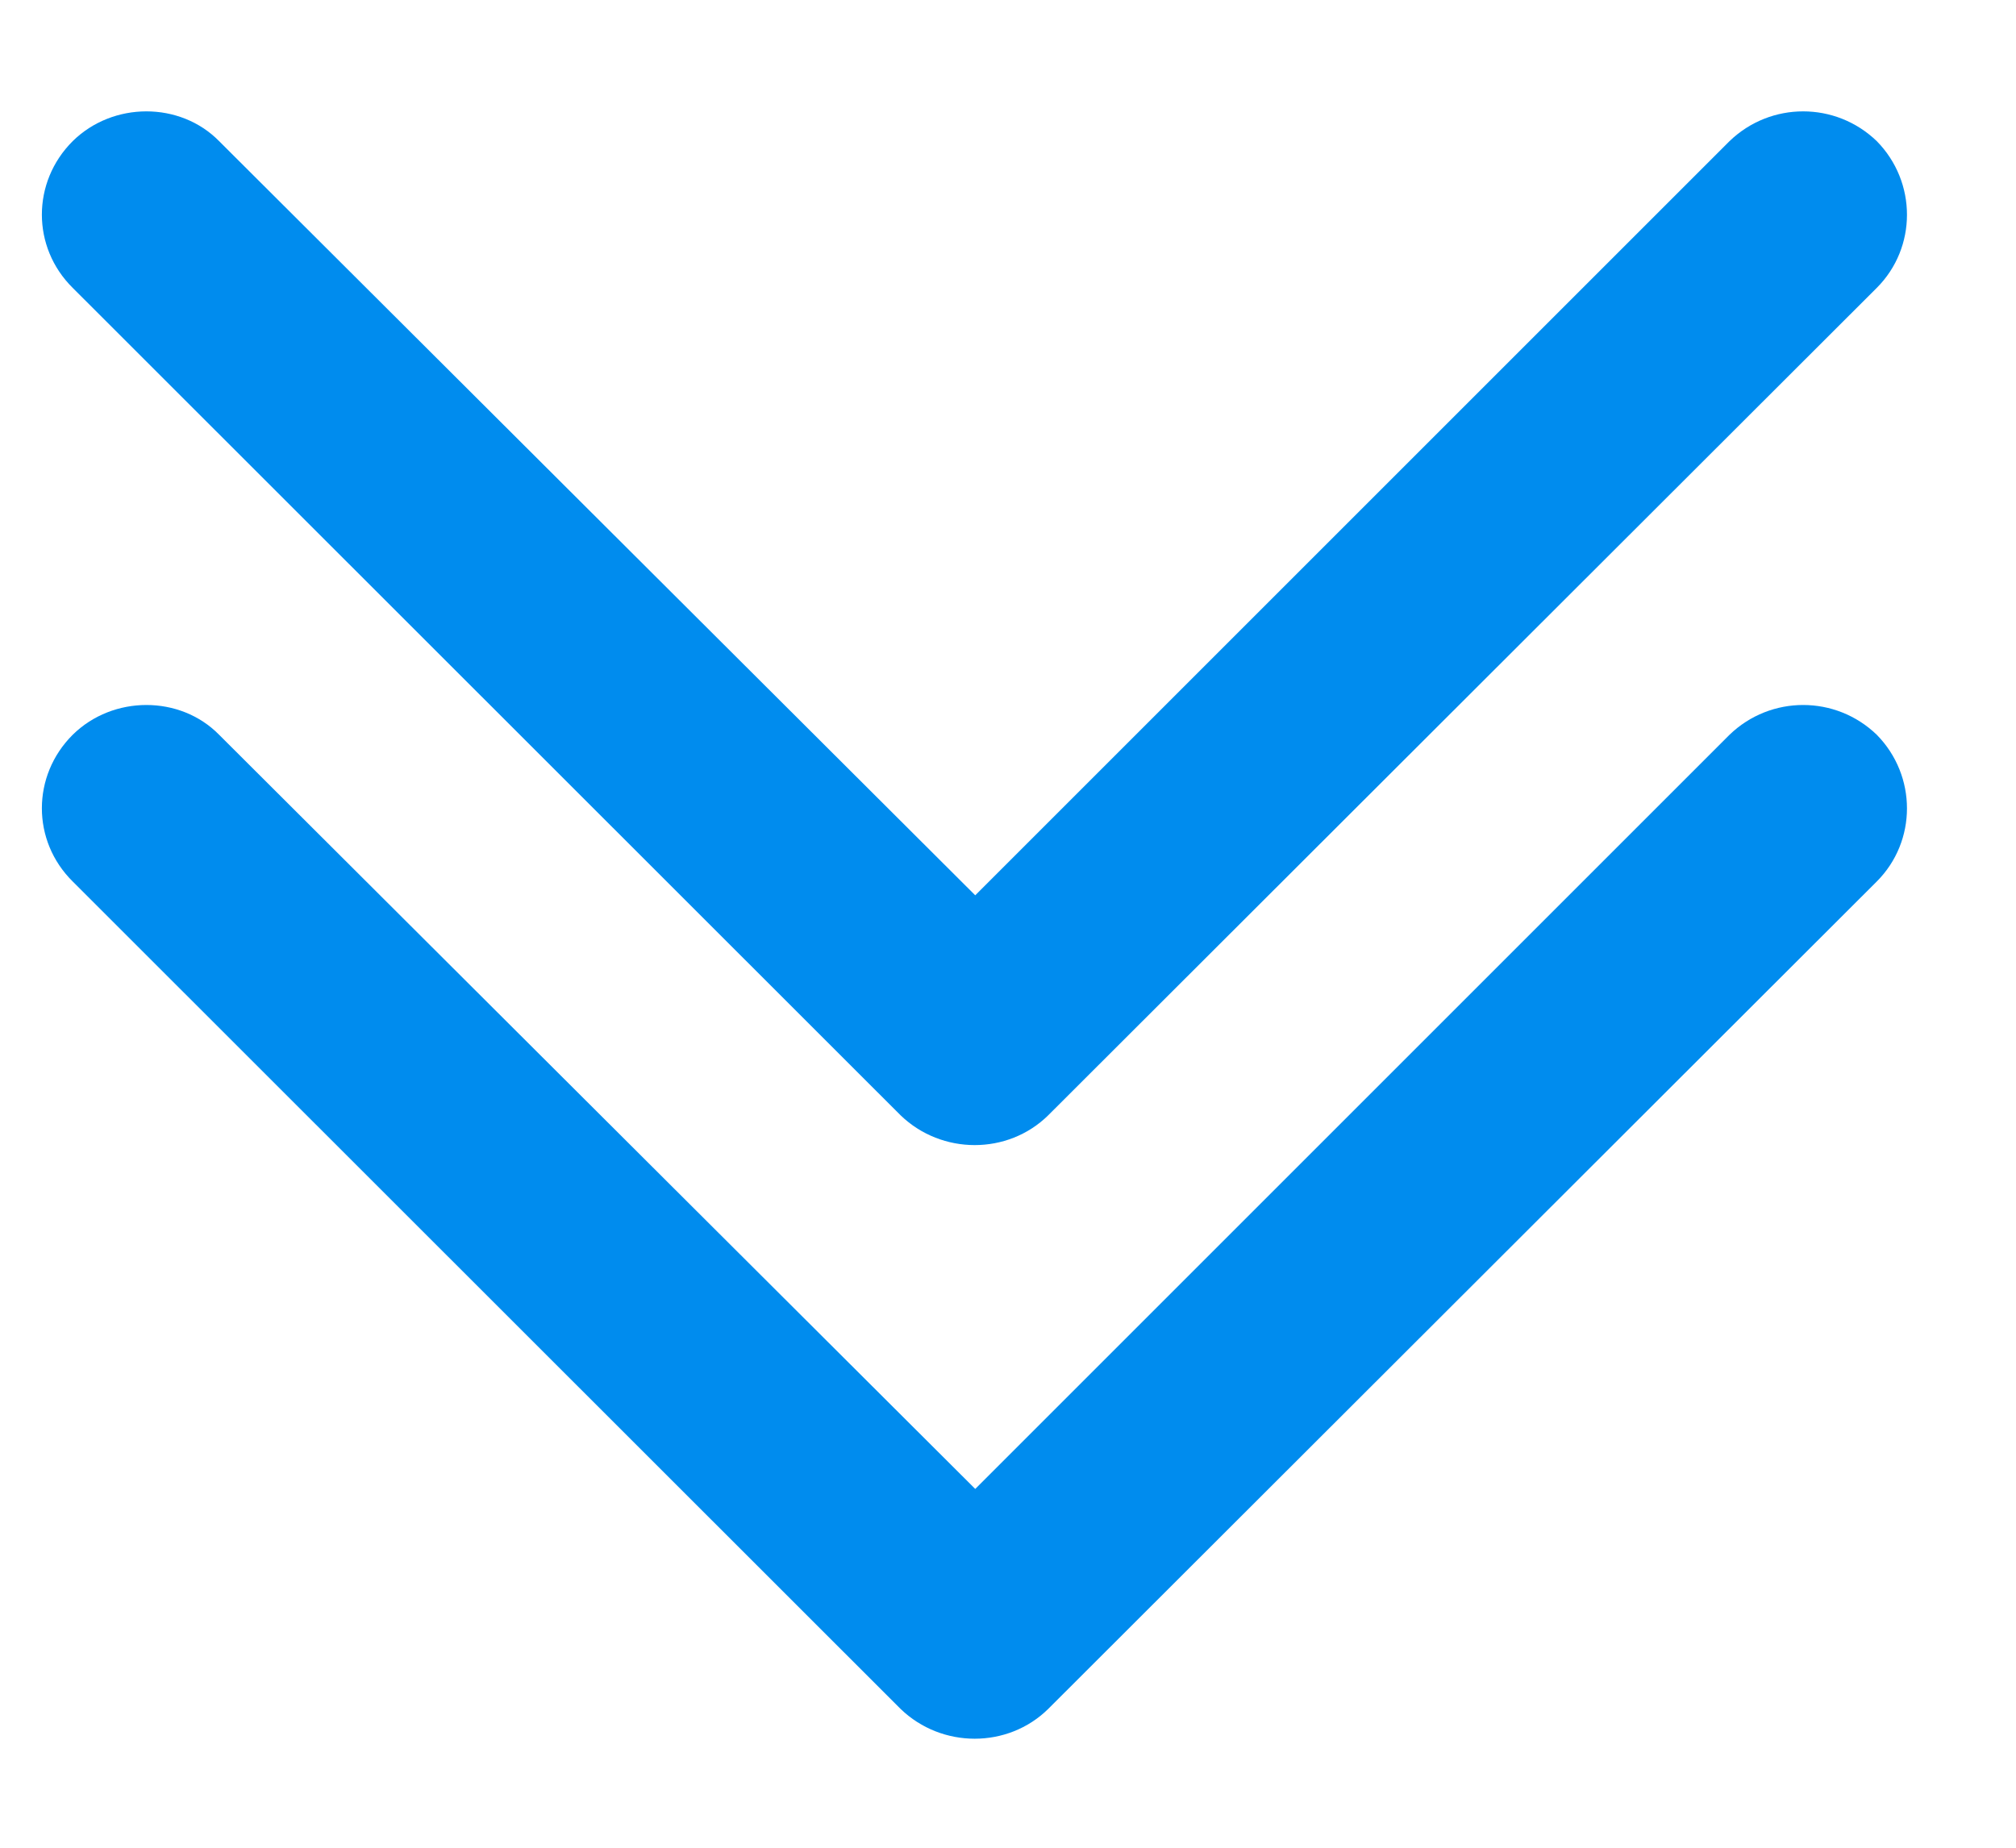 <?xml version="1.0" encoding="UTF-8"?>
<svg width="12px" height="11px" viewBox="0 0 12 11" version="1.1" xmlns="http://www.w3.org/2000/svg" xmlns:xlink="http://www.w3.org/1999/xlink">
    <!-- Generator: Sketch 47.1 (45422) - http://www.bohemiancoding.com/sketch -->
    <title>向下-2</title>
    <desc>Created with Sketch.</desc>
    <defs></defs>
    <g id="Page-1" stroke="none" stroke-width="1" fill="none" fill-rule="evenodd">
        <g id="U-经济类型管理-经济类型列表1-V2.1-0119-张宇" transform="translate(-330, -176)" fill-rule="nonzero" fill="#008CEE">
            <g id="Group-13" transform="translate(236, 122)">
                <g id="Group-7" transform="translate(10, 50)">
                    <g id="Group-17" transform="translate(1, 0)">
                        <g id="Group-16">
                            <g id="向上-2" transform="translate(88.351, 9.351) scale(1, -1) rotate(90) translate(-88.351, -9.351) translate(83.351, 3.351)">
                                <path d="M3.711,10.047 C3.475,10.279 3.475,10.678 3.711,10.918 C3.955,11.163 4.343,11.163 4.585,10.918 L9.511,5.99 C9.747,5.745 9.747,5.352 9.511,5.112 L4.585,0.18 C4.345,-0.06 3.955,-0.06 3.711,0.18 C3.475,0.425 3.475,0.811 3.711,1.056 L8.201,5.546 L3.711,10.047 L3.711,10.047 Z" id="Shape" transform="translate(6.611, 5.551) scale(-1, 1) translate(-6.611, -5.551) "></path>
                                <path d="M0.177,10.047 C-0.059,10.279 -0.059,10.678 0.177,10.918 C0.421,11.163 0.809,11.163 1.051,10.918 L5.977,5.99 C6.213,5.745 6.213,5.352 5.977,5.112 L1.051,0.18 C0.811,-0.06 0.421,-0.06 0.177,0.18 C-0.059,0.425 -0.059,0.811 0.177,1.056 L4.667,5.546 L0.177,10.047 L0.177,10.047 Z" id="Shape" transform="translate(3.077, 5.551) scale(-1, 1) translate(-3.077, -5.551) "></path>
                            </g>
                        </g>
                    </g>
                </g>
            </g>
        </g>
    </g>
</svg>